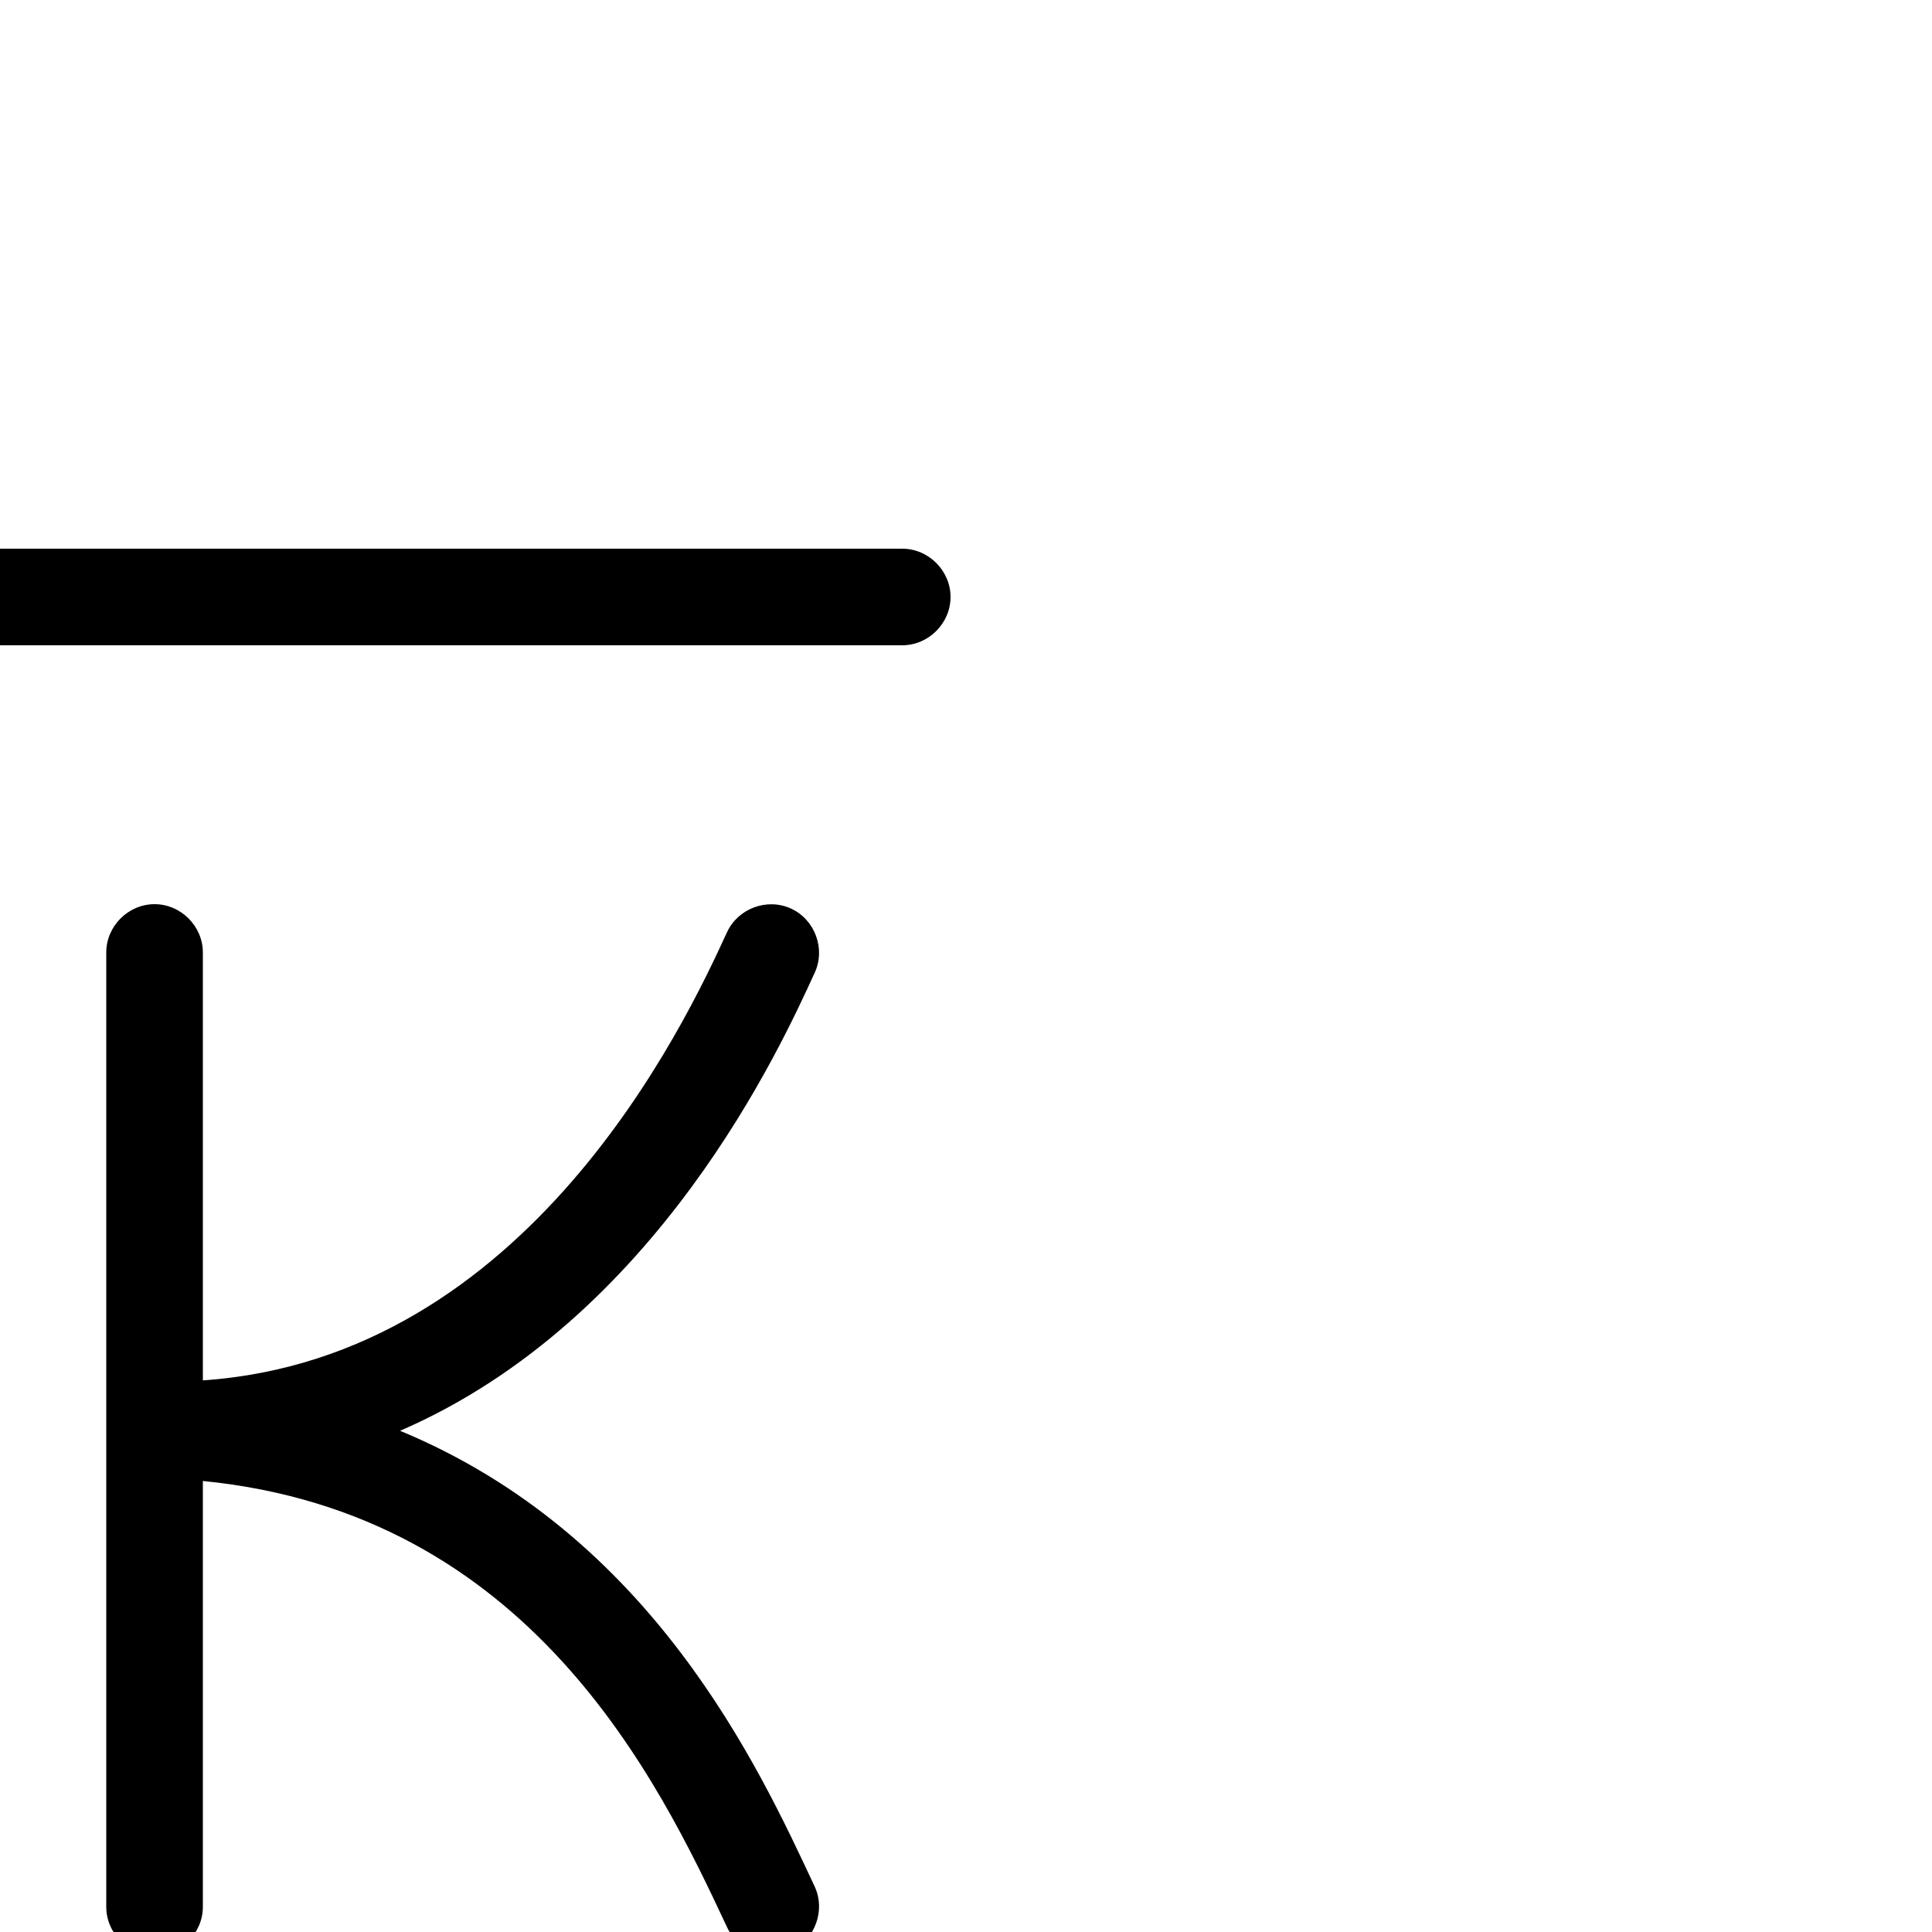 <svg xmlns="http://www.w3.org/2000/svg" viewBox="0 -1000 1000 1000">
	<path fill="#000000" d="M80 -532C66.383 -532 55 -520.617 55 -507V-13C55 0.617 66.383 12 80 12C93.617 12 105 0.617 105 -13V-233.446C274.053 -216.753 340.547 -79.087 376.349 -2.422C382.11 9.916 397.24 15.413 409.578 9.651C421.916 3.89 427.413 -11.24 421.651 -23.578C392.455 -86.1 337.378 -205.37 207.077 -259.43C340.222 -317.062 404.349 -458.669 421.727 -496.584C427.4 -508.963 421.795 -524.053 409.416 -529.727C397.037 -535.4 381.947 -529.795 376.273 -517.416C354.644 -470.225 273.401 -297.057 105 -285.517V-507C105 -520.617 93.617 -532 80 -532ZM492 -691C492 -704.617 480.617 -716 467 -716H0C-13.617 -716 -25 -704.617 -25 -691C-25 -677.383 -13.617 -666 0 -666H467C480.617 -666 492 -677.383 492 -691ZM492 171C492 157.383 480.617 146 467 146H0C-13.617 146 -25 157.383 -25 171C-25 184.617 -13.617 196 0 196H467C480.617 196 492 184.617 492 171Z"/>
</svg>